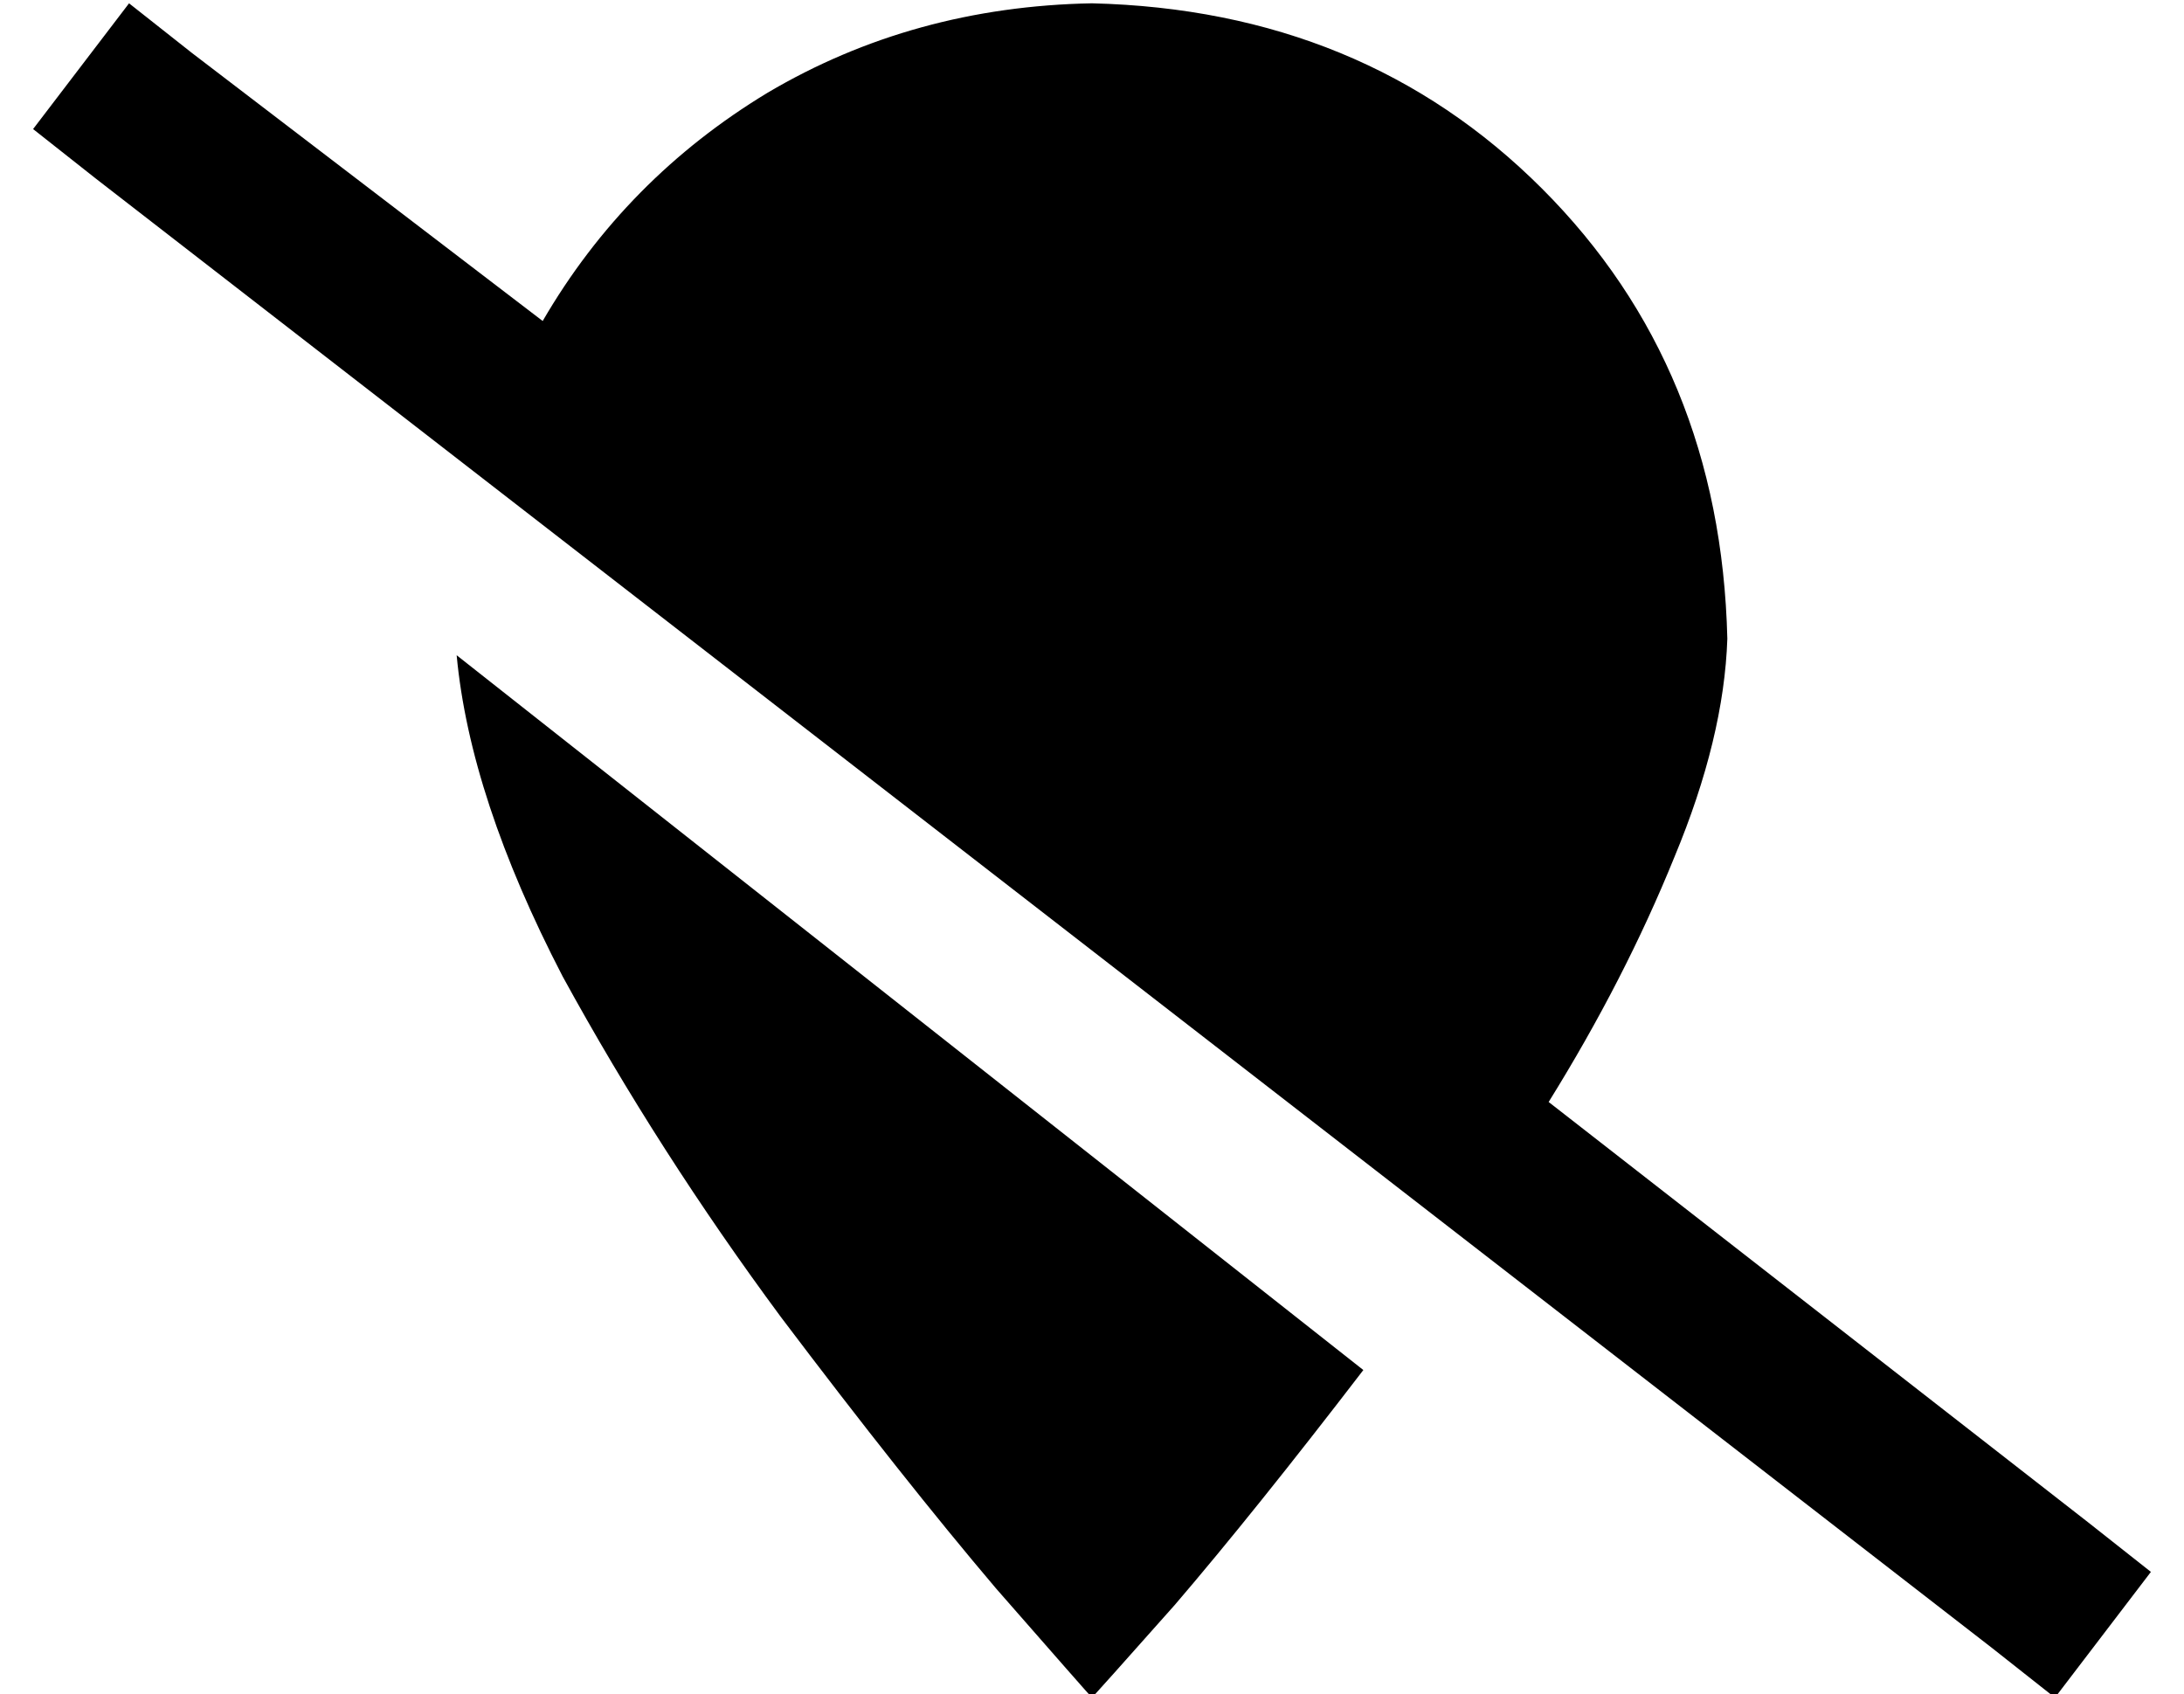 <?xml version="1.0" standalone="no"?>
<!DOCTYPE svg PUBLIC "-//W3C//DTD SVG 1.1//EN" "http://www.w3.org/Graphics/SVG/1.1/DTD/svg11.dtd" >
<svg xmlns="http://www.w3.org/2000/svg" xmlns:xlink="http://www.w3.org/1999/xlink" version="1.1" viewBox="-10 -40 660 512">
   <path fill="currentColor"
d="M154 57l-106 -81l106 81l-106 -81l-19 -15v0l-29 38v0l19 15v0l573 444v0l19 15v0l29 -38v0l-19 -15v0l-163 -127v0q23 -37 38 -74q15 -36 16 -66q-2 -82 -56 -136t-136 -56q-54 1 -98 27q-43 26 -68 69v0zM402 374l-274 -216l274 216l-274 -216q4 43 32 97q29 53 66 103
q37 49 65 82q28 32 29 33q1 -1 25 -28q24 -28 57 -71v0z" />
</svg>

